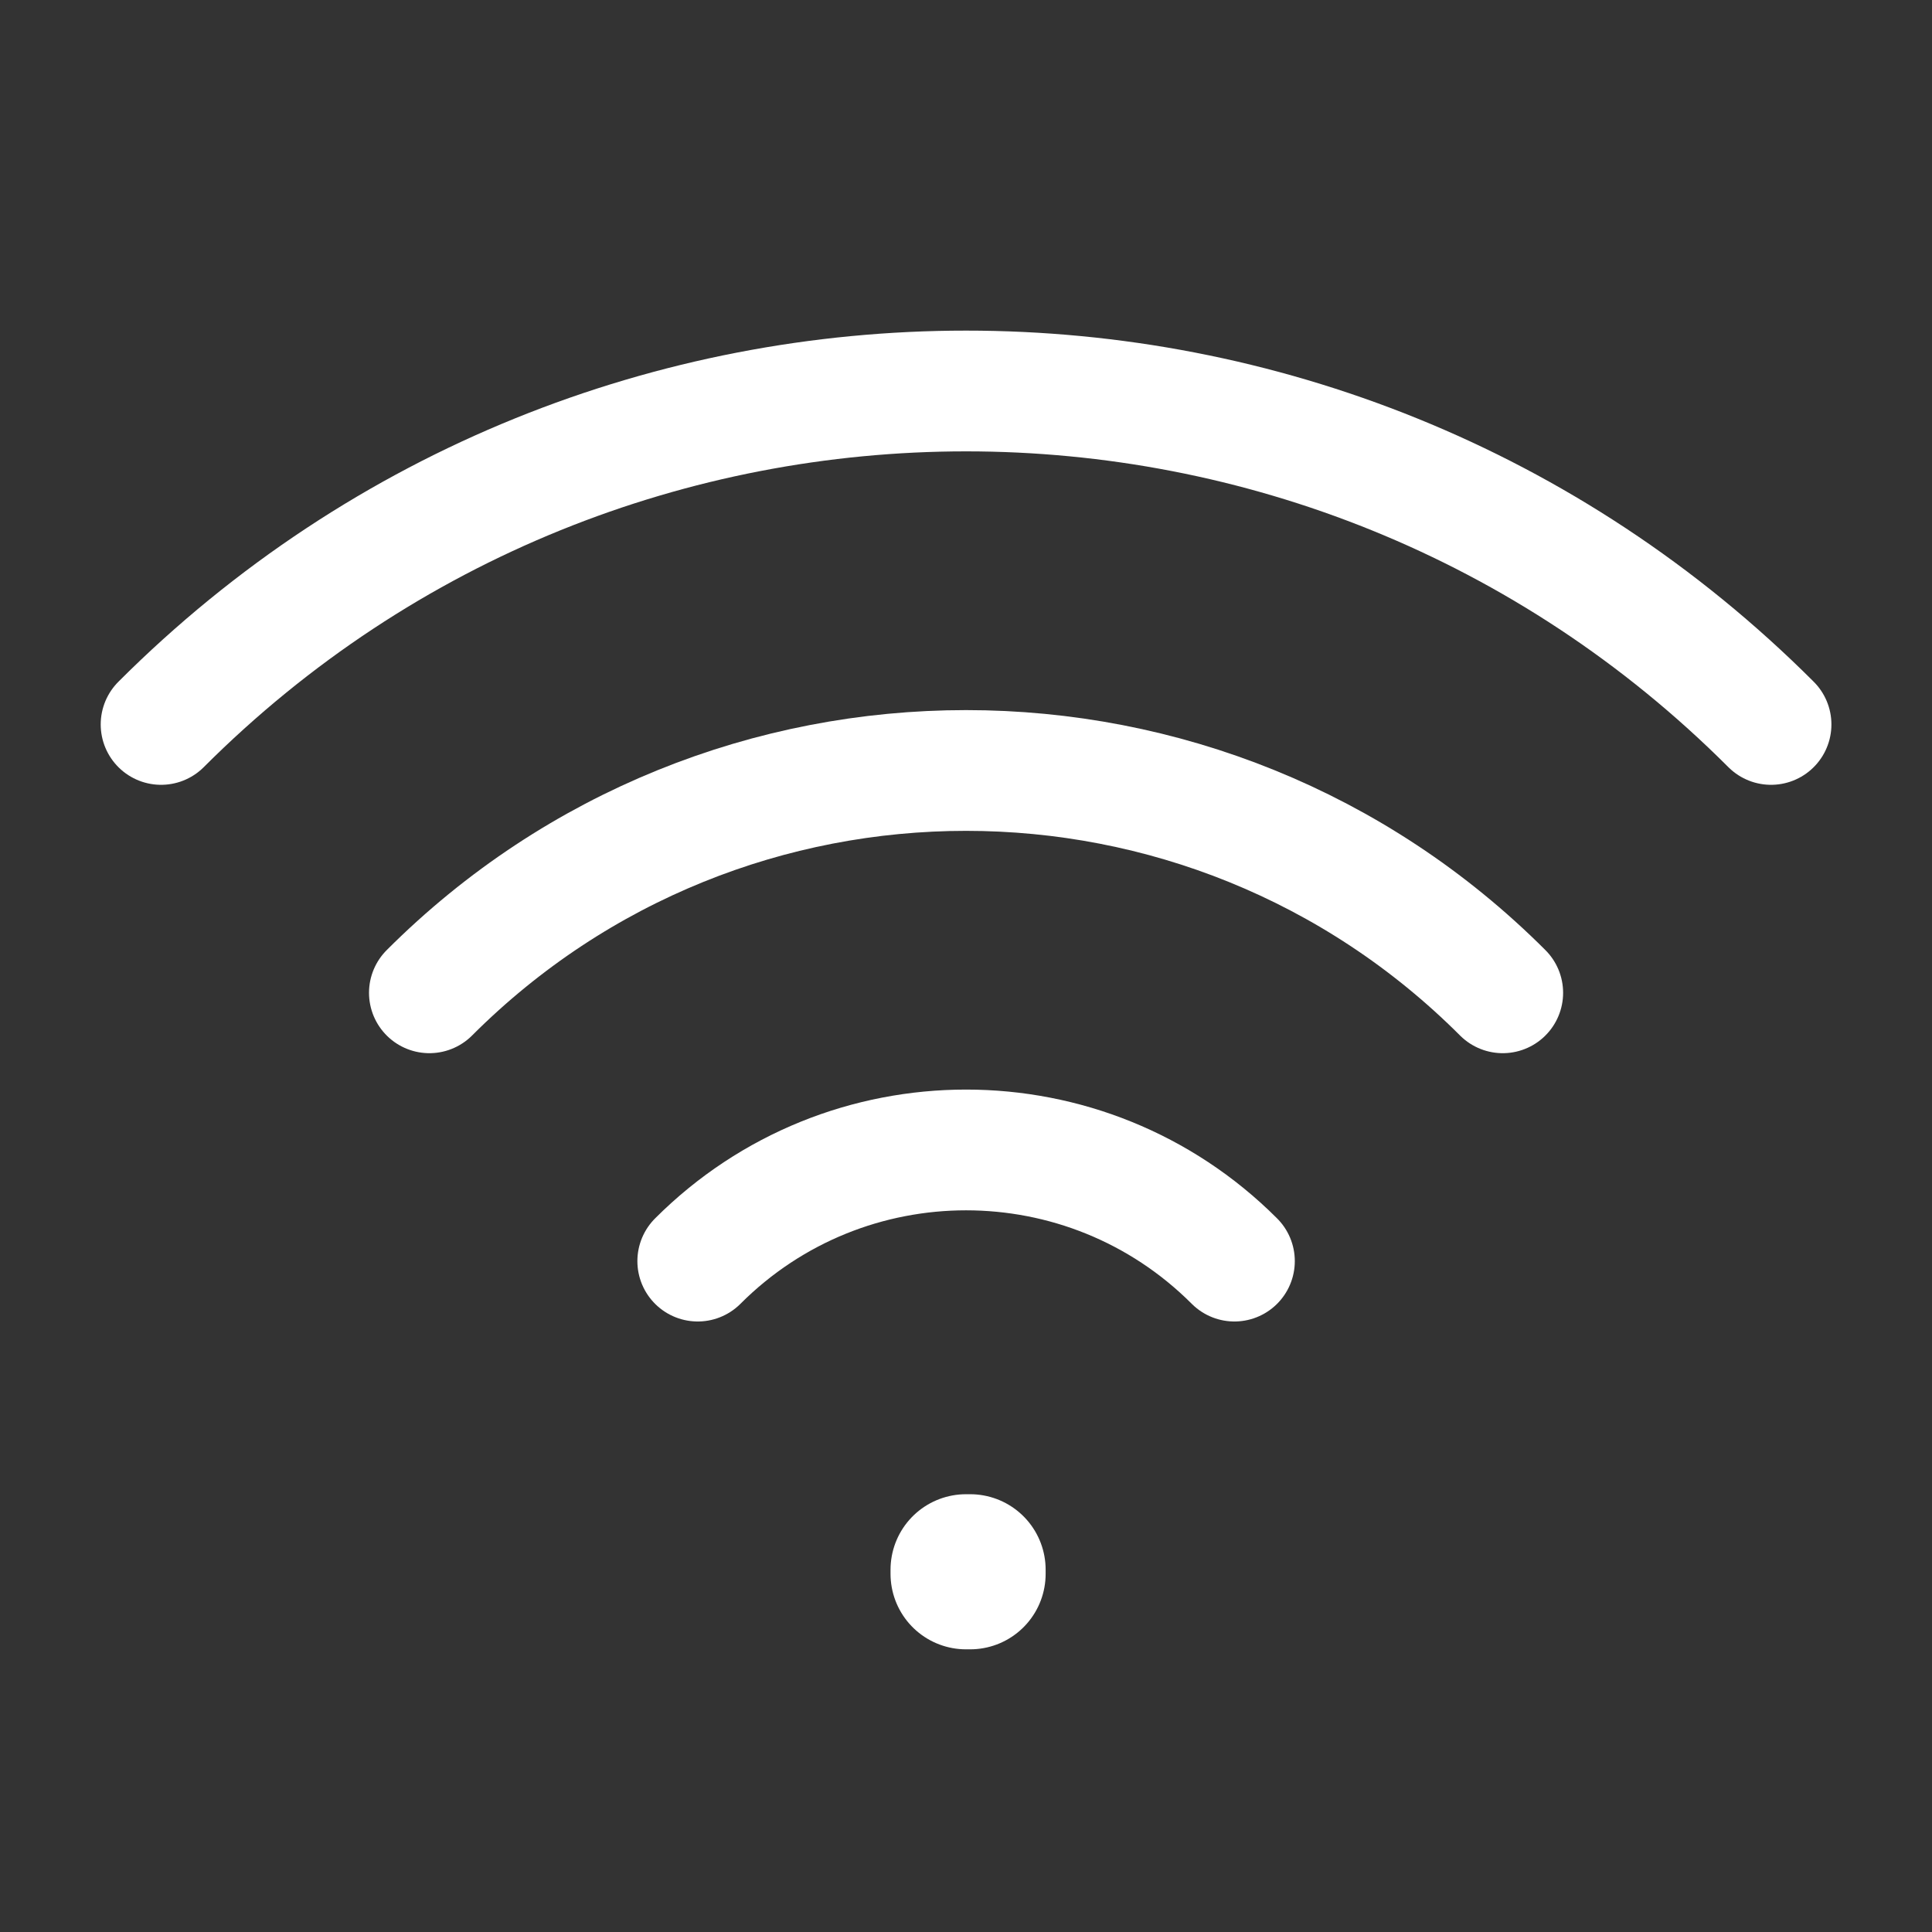 <svg xmlns="http://www.w3.org/2000/svg" width="32" height="32" viewBox="0 0 32 32" fill="none">
  <rect x="0" y="0" width="32" height="32" fill="#333333" stroke="none"/>
  <path d="M29.334 11.999C21.971 4.635 10.032 4.635 2.668 11.999" stroke="white" stroke-width="2" stroke-linecap="round"/>
  <path d="M16 25.999H16.069V26.068H16V25.999Z" stroke="white" stroke-width="2.5" stroke-linejoin="round"/>
  <path d="M24.89 16.444C19.981 11.534 12.021 11.534 7.112 16.444" stroke="white" stroke-width="2" stroke-linecap="round"/>
  <path d="M20.446 20.888C17.991 18.433 14.011 18.433 11.557 20.888" stroke="white" stroke-width="2" stroke-linecap="round"/>
</svg>